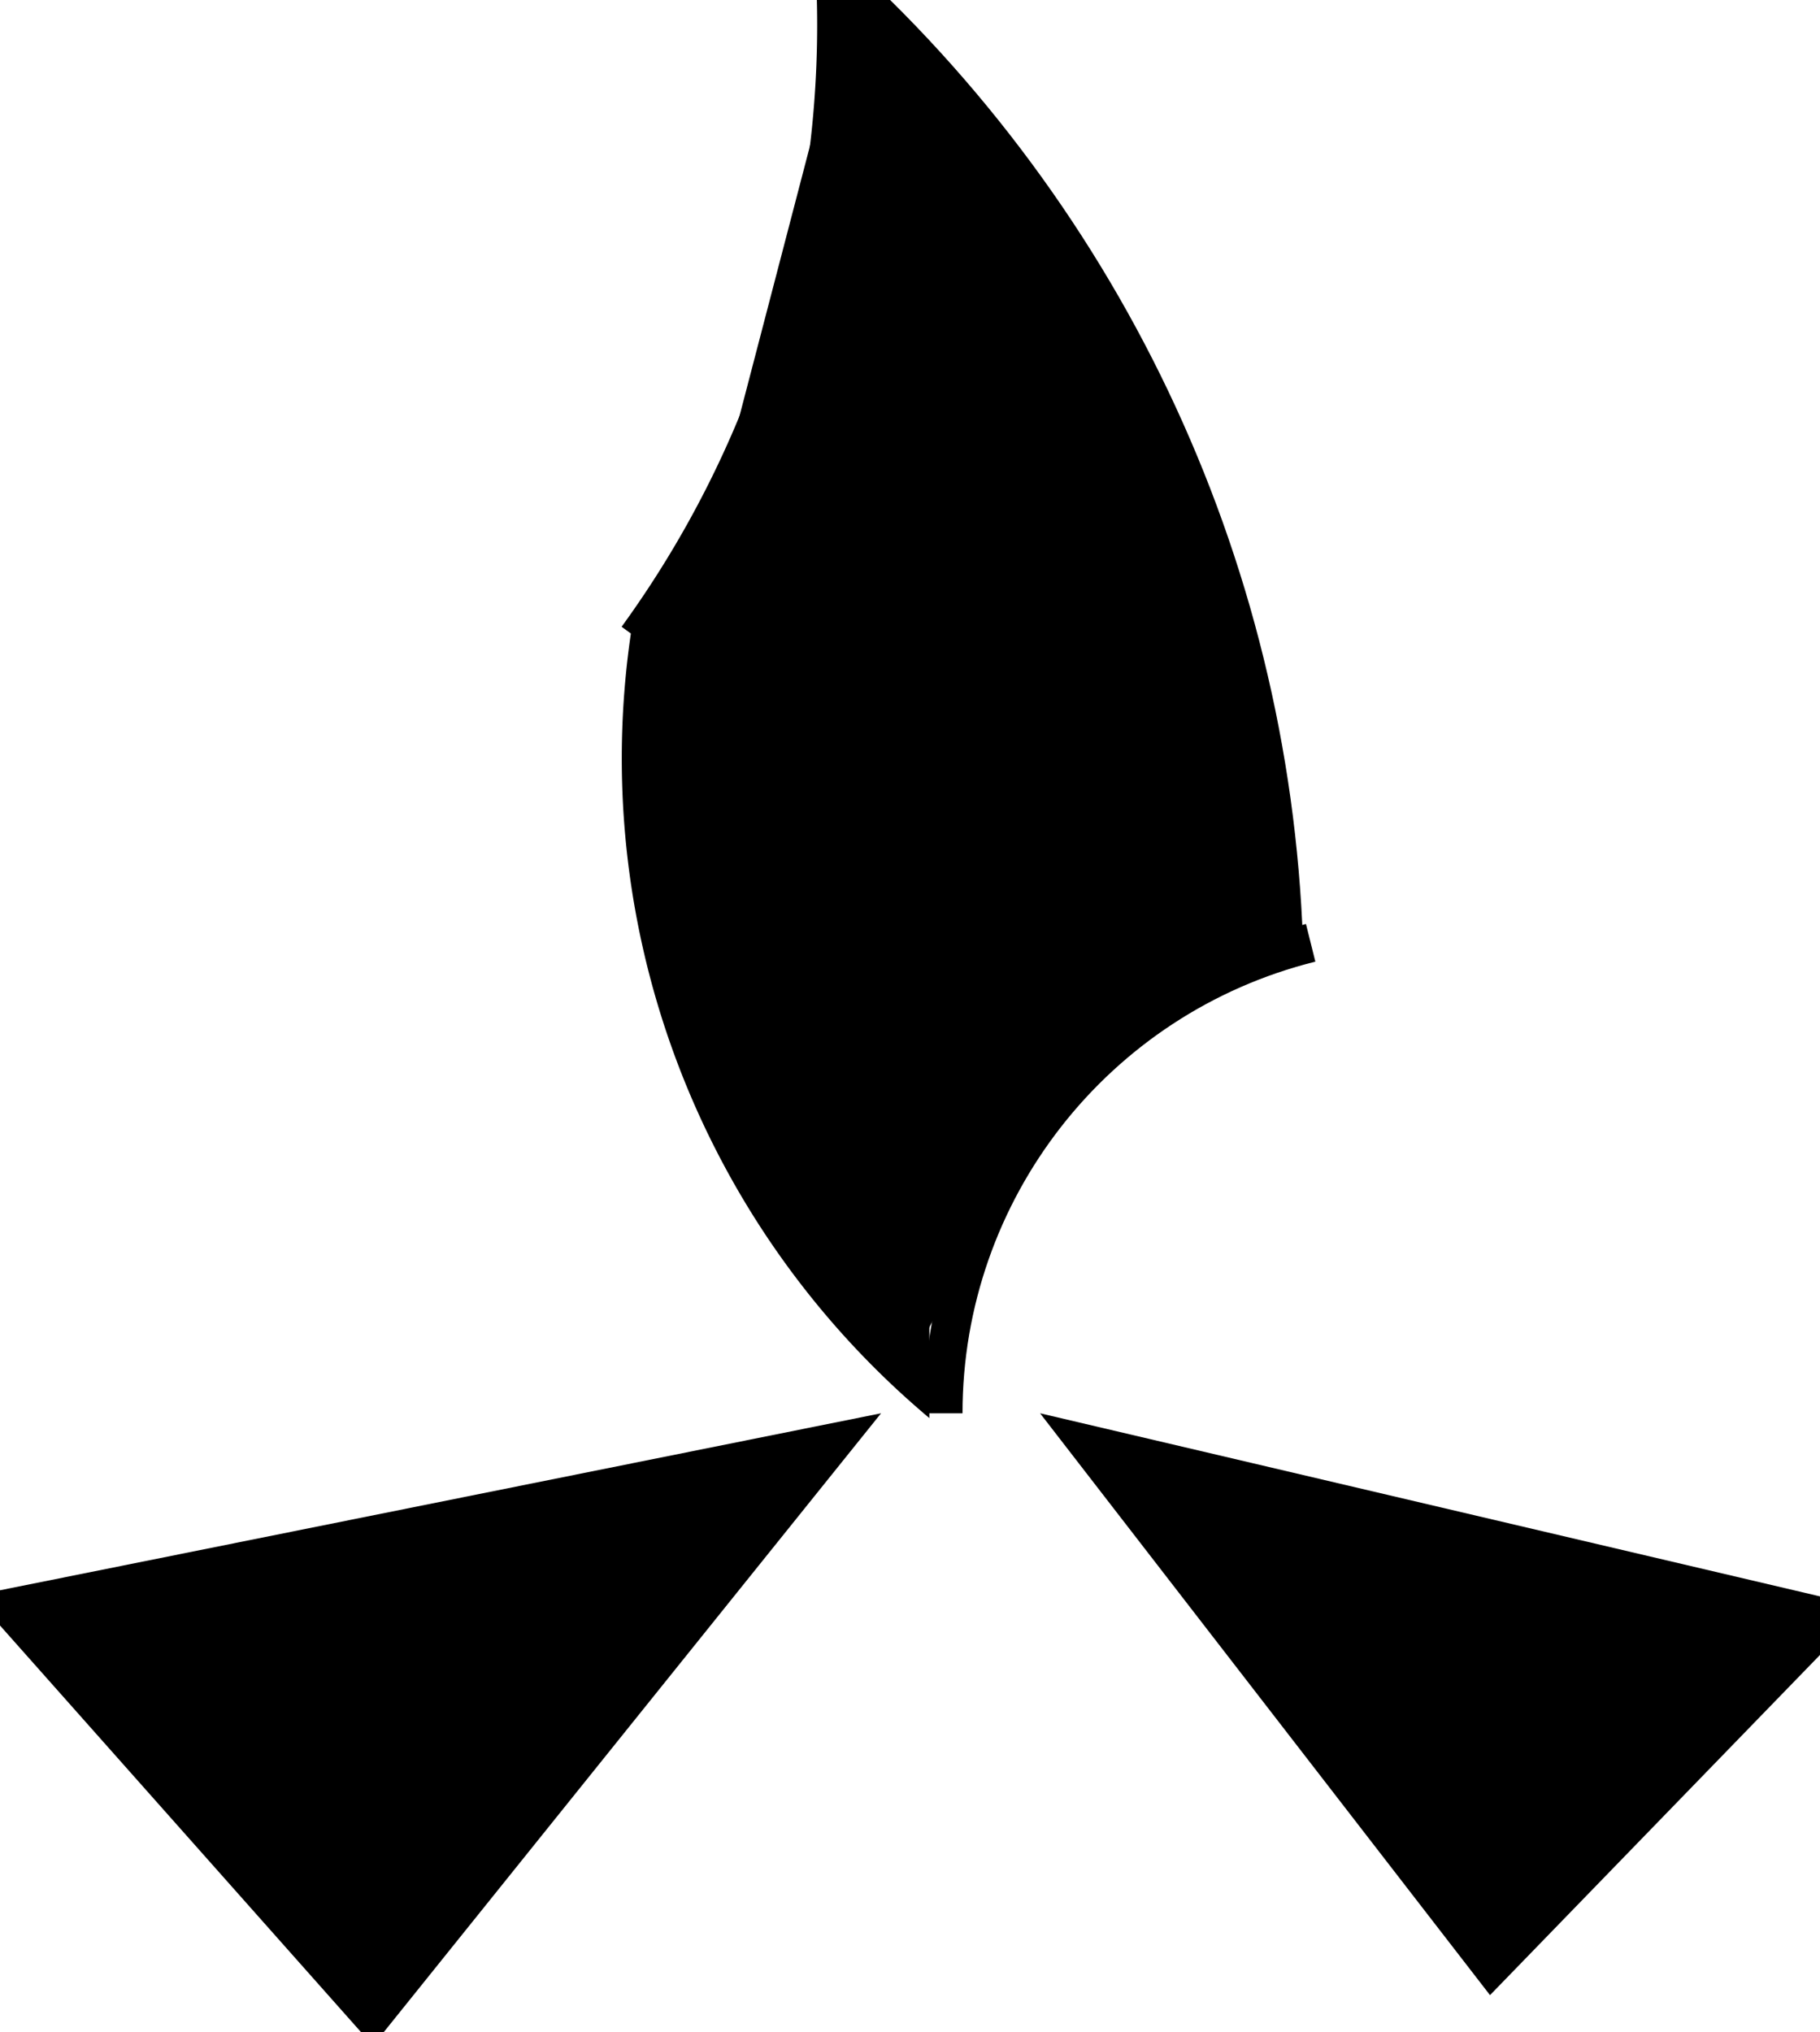 <svg xmlns="http://www.w3.org/2000/svg" xml:space="preserve" width="610" height="681"><path d="m560 720-2340-470L-750-910 560 720m410 0L2130-780l970 1000L970 720M620 820v1850l450-1000-450-850m0 2600L80 2850l360 1380 180-810" style="fill:#000;fill-opacity:1;fill-rule:nonzero;stroke:none" transform="matrix(.13 0 0 -.13 222.5 567.25)"/><path d="M1667.6 1932.87C1110.77 1794.04 720 1293.88 720 720" style="fill:none;stroke:#000;stroke-width:100;stroke-linecap:butt;stroke-linejoin:miter;stroke-miterlimit:10;stroke-opacity:1;stroke-dasharray:none" transform="matrix(.13 0 0 -.13 222.5 567.25)"/><path d="M1647.81 1935.29c-34.74 995.02-481.15 1930.93-1232.56 2584.12l400-3050" style="fill:#000;fill-opacity:1;fill-rule:nonzero;stroke:none" transform="matrix(.13 0 0 -.13 222.5 567.25)"/><path d="M438.699 4487.05a2692.458 2692.458 0 0 0 6.551-187.64c0-568.07-179.84-1121.57-513.742-1581.14" style="fill:none;stroke:#000;stroke-width:100;stroke-linecap:butt;stroke-linejoin:miter;stroke-miterlimit:10;stroke-opacity:1;stroke-dasharray:none" transform="matrix(.13 0 0 -.13 222.5 567.25)"/><path d="M-81.16 2755.55a2220.169 2220.169 0 0 1-27.332-347.28c0-656.22 290.324-1278.82 793.012-1700.625V3557.64" style="fill:#000;fill-opacity:1;fill-rule:nonzero;stroke:none" transform="matrix(.13 0 0 -.13 222.5 567.25)"/></svg>